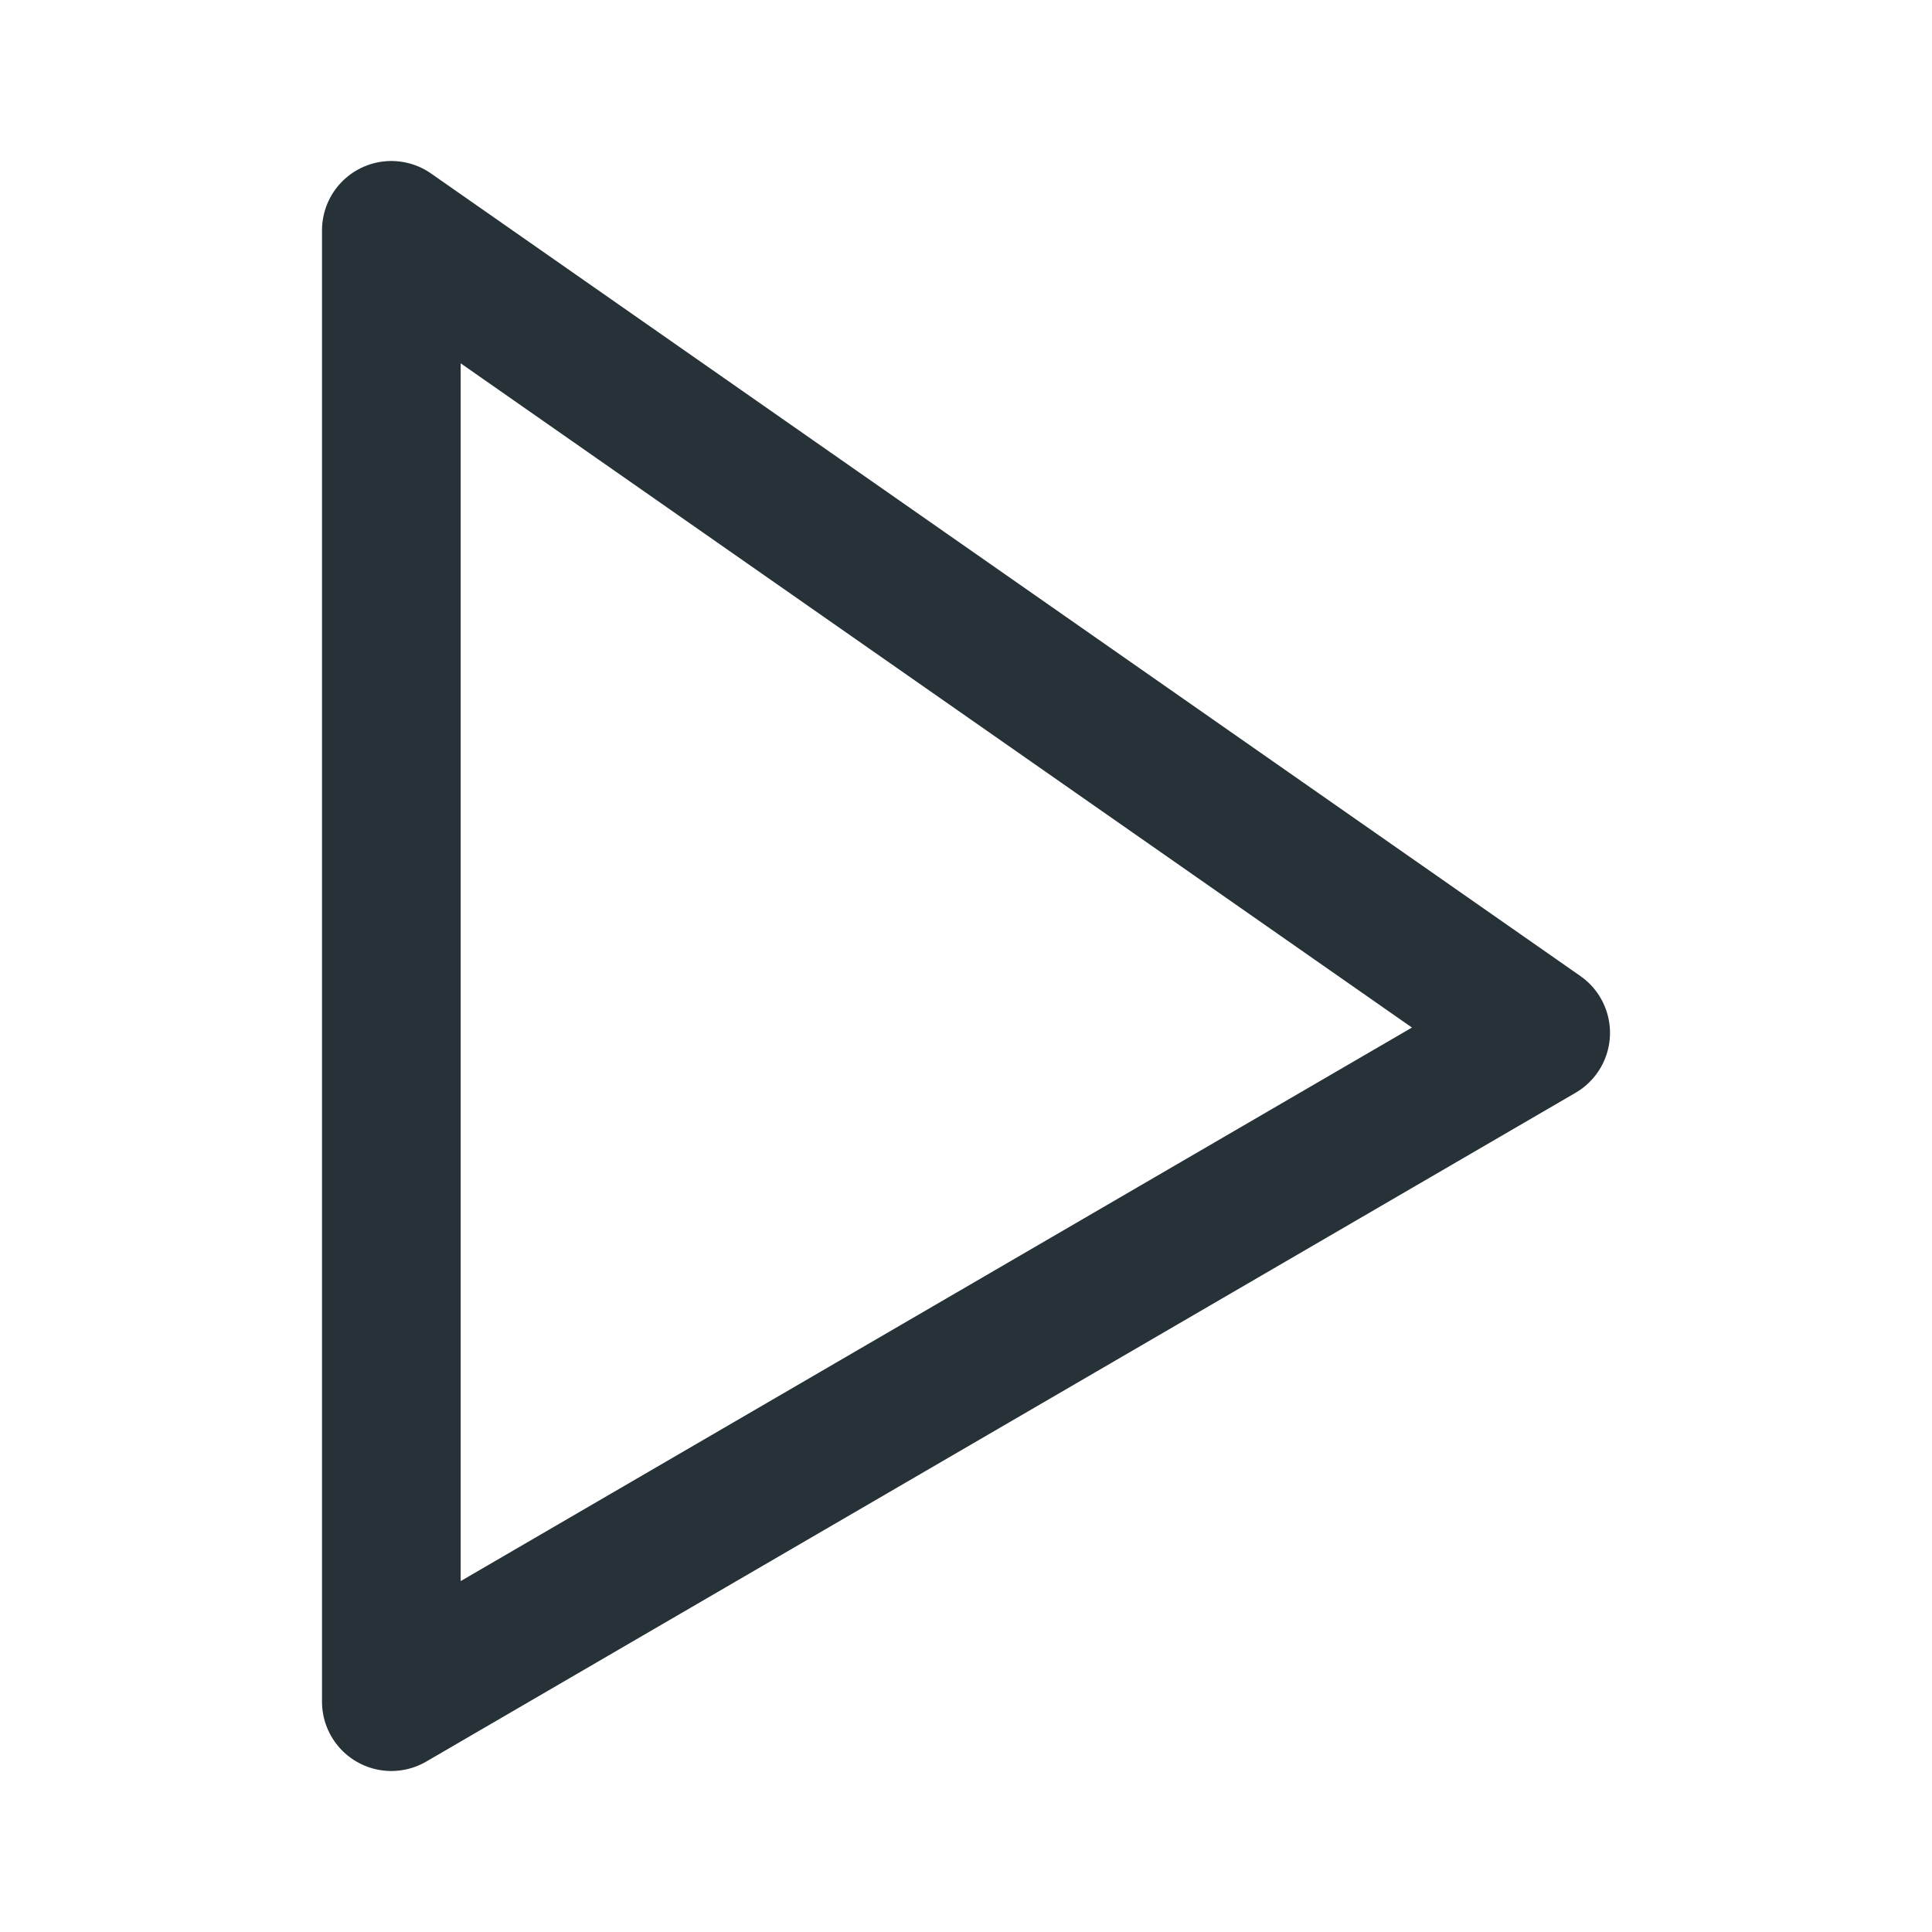 <?xml version="1.0" encoding="UTF-8" standalone="no"?>
<svg
   version="1.1"
   id="Layer_1"
   x="0px"
   y="0px"
   viewBox="0 0 18 18"
   enable-background="new 0 0 18 18"
   xml:space="preserve"
   xmlns="http://www.w3.org/2000/svg"
   xmlns:svg="http://www.w3.org/2000/svg"><defs
   id="defs1" />
<path
   fill="none"
   stroke="#263238"
   stroke-linecap="round"
   stroke-linejoin="round"
   stroke-miterlimit="10"
   d="M 3.646,2.146 14.354,9.623 3.646,15.854 V 2.146"
   id="path1"
   style="stroke-width:1.292" /></svg>
